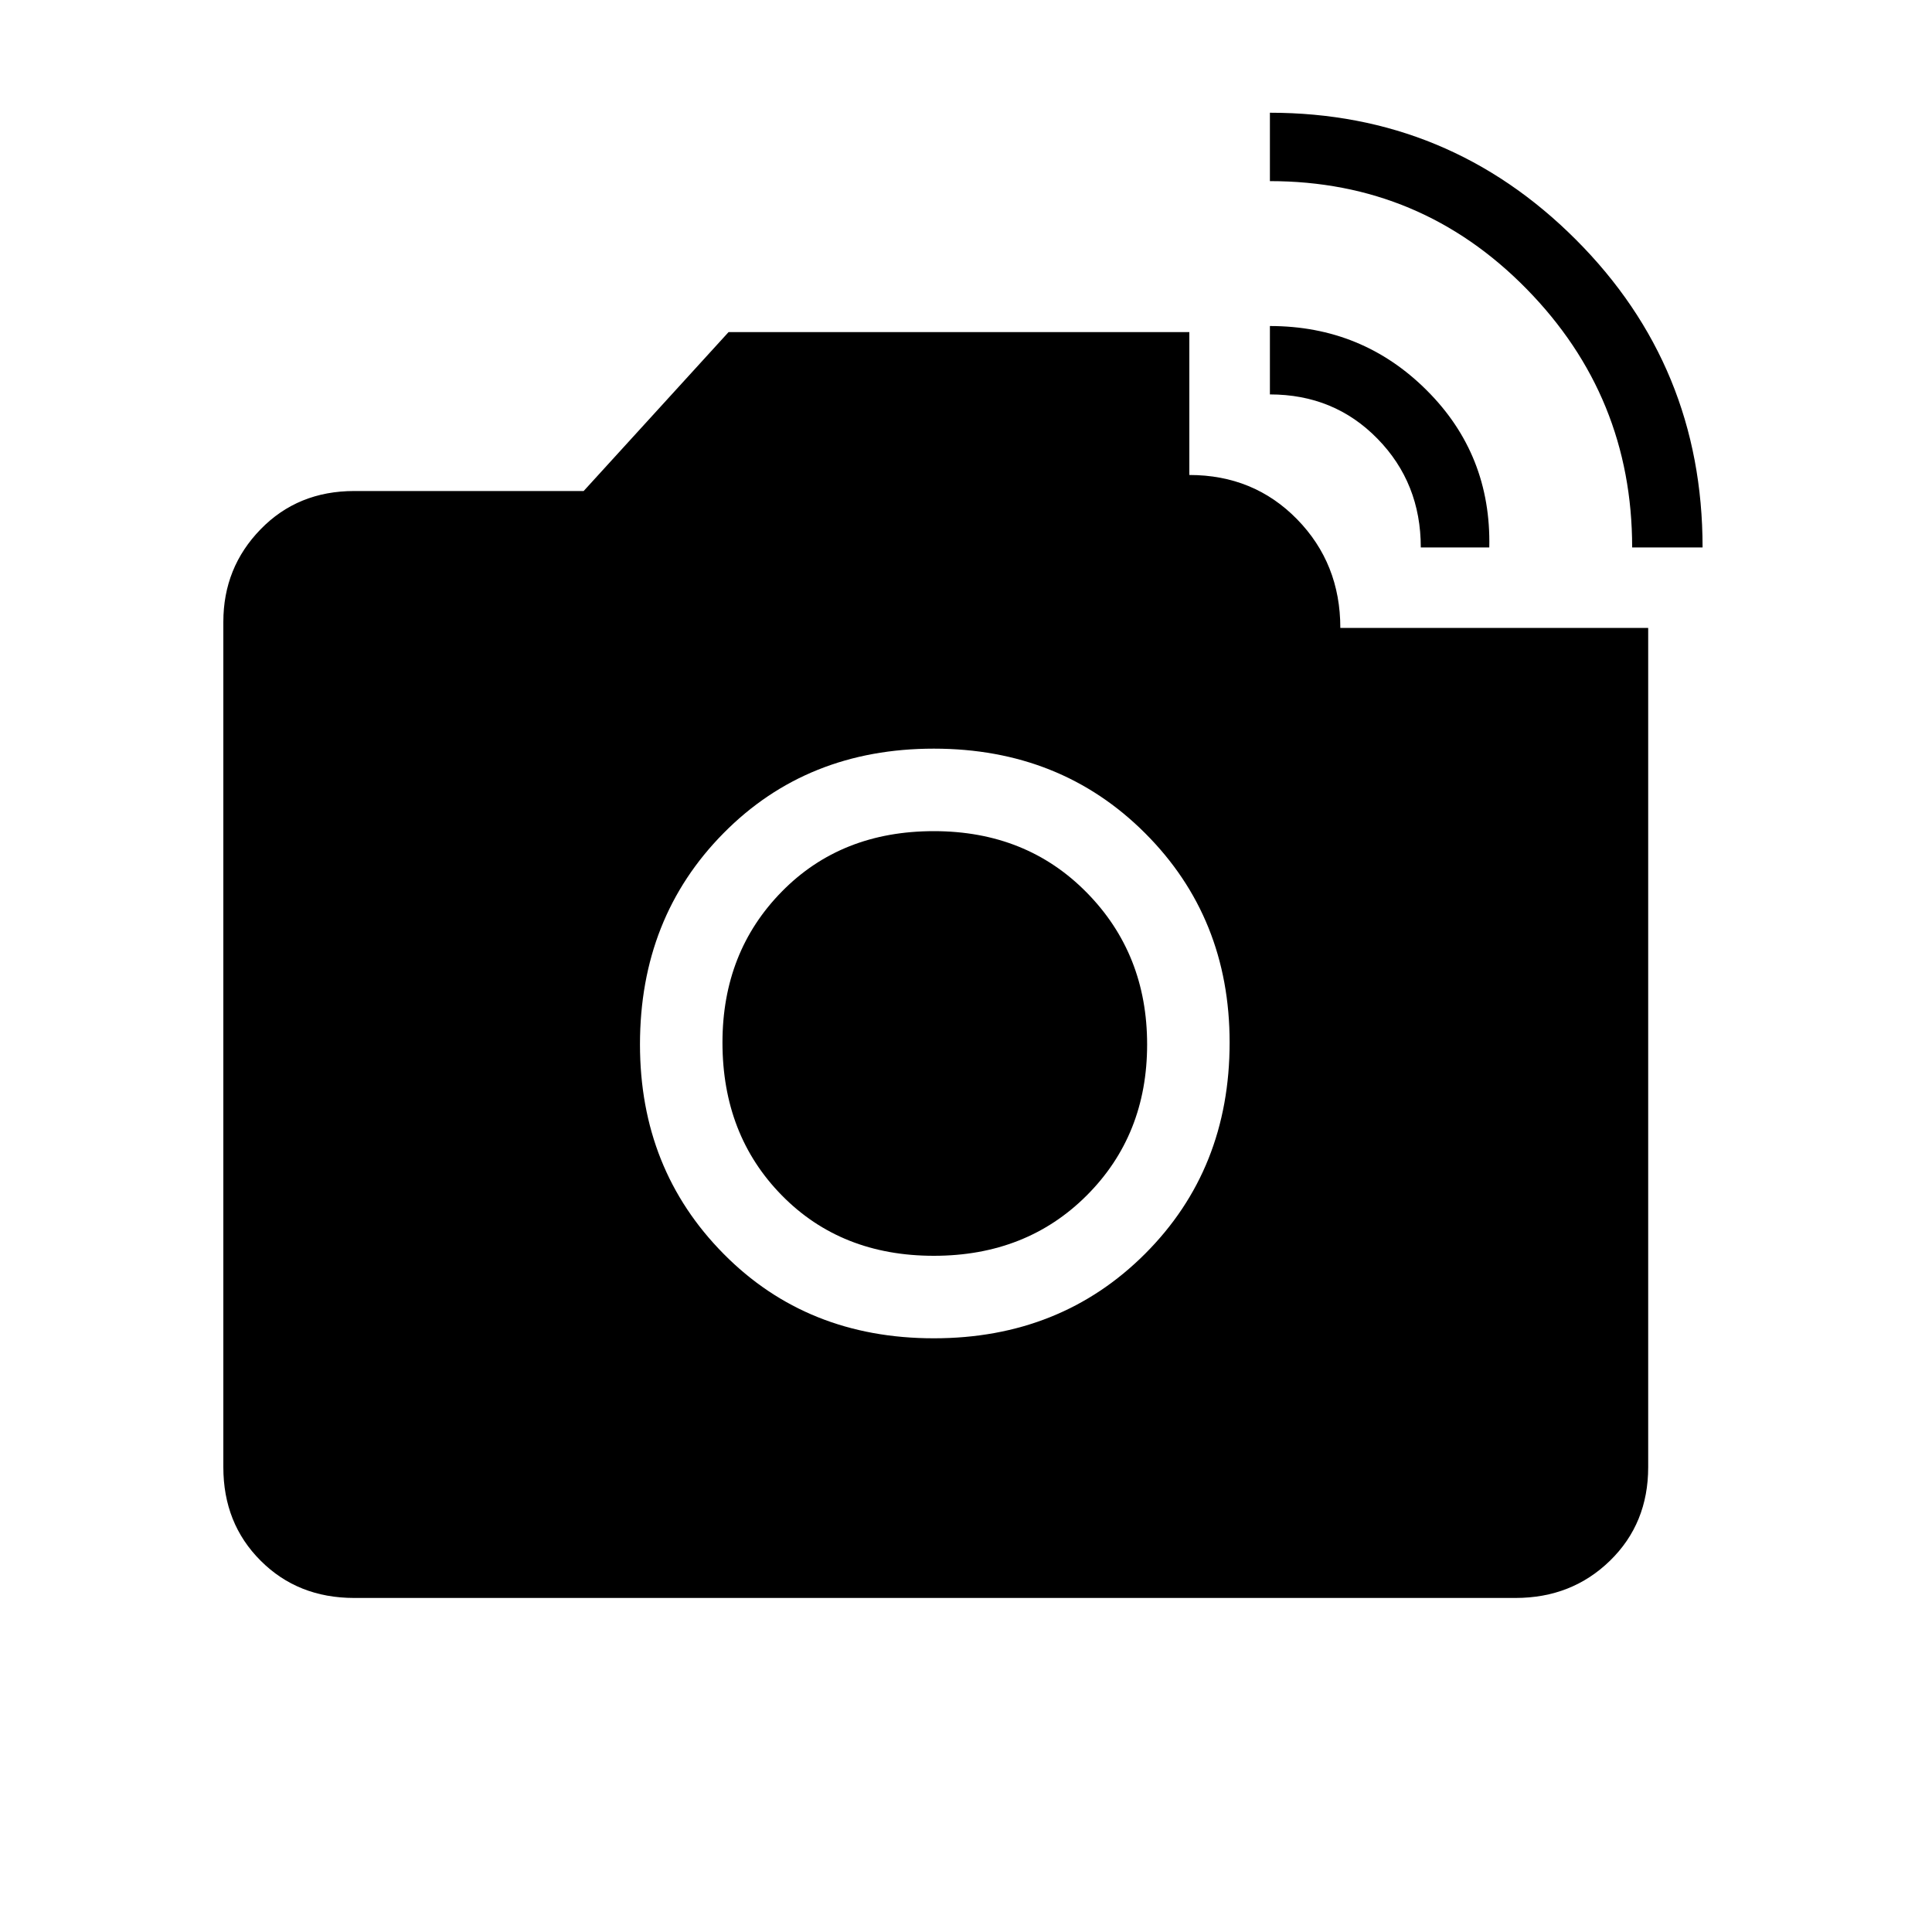 <svg xmlns="http://www.w3.org/2000/svg" height="20" width="20"><path d="M3.667 16.542Q3.083 16.542 2.698 16.156Q2.312 15.771 2.312 15.188V6.438Q2.312 5.875 2.698 5.479Q3.083 5.083 3.667 5.083H6.042L7.542 3.438H12.312V4.917Q12.979 4.917 13.427 5.375Q13.875 5.833 13.875 6.5H17.062V15.188Q17.062 15.771 16.667 16.156Q16.271 16.542 15.688 16.542ZM9.667 13.854Q10.979 13.854 11.854 12.979Q12.729 12.104 12.729 10.792Q12.729 9.5 11.854 8.625Q10.979 7.75 9.667 7.75Q8.354 7.75 7.49 8.625Q6.625 9.5 6.625 10.812Q6.625 12.104 7.49 12.979Q8.354 13.854 9.667 13.854ZM9.667 13Q8.708 13 8.094 12.375Q7.479 11.75 7.479 10.792Q7.479 9.854 8.094 9.229Q8.708 8.604 9.667 8.604Q10.625 8.604 11.25 9.24Q11.875 9.875 11.875 10.812Q11.875 11.75 11.25 12.375Q10.625 13 9.667 13ZM16.896 5.667Q16.896 4.104 15.802 2.99Q14.708 1.875 13.146 1.875V1.167Q15 1.167 16.312 2.479Q17.625 3.792 17.625 5.667ZM14.708 5.667Q14.708 5 14.26 4.542Q13.812 4.083 13.146 4.083V3.375Q14.104 3.375 14.771 4.042Q15.438 4.708 15.417 5.667Z"/></svg>